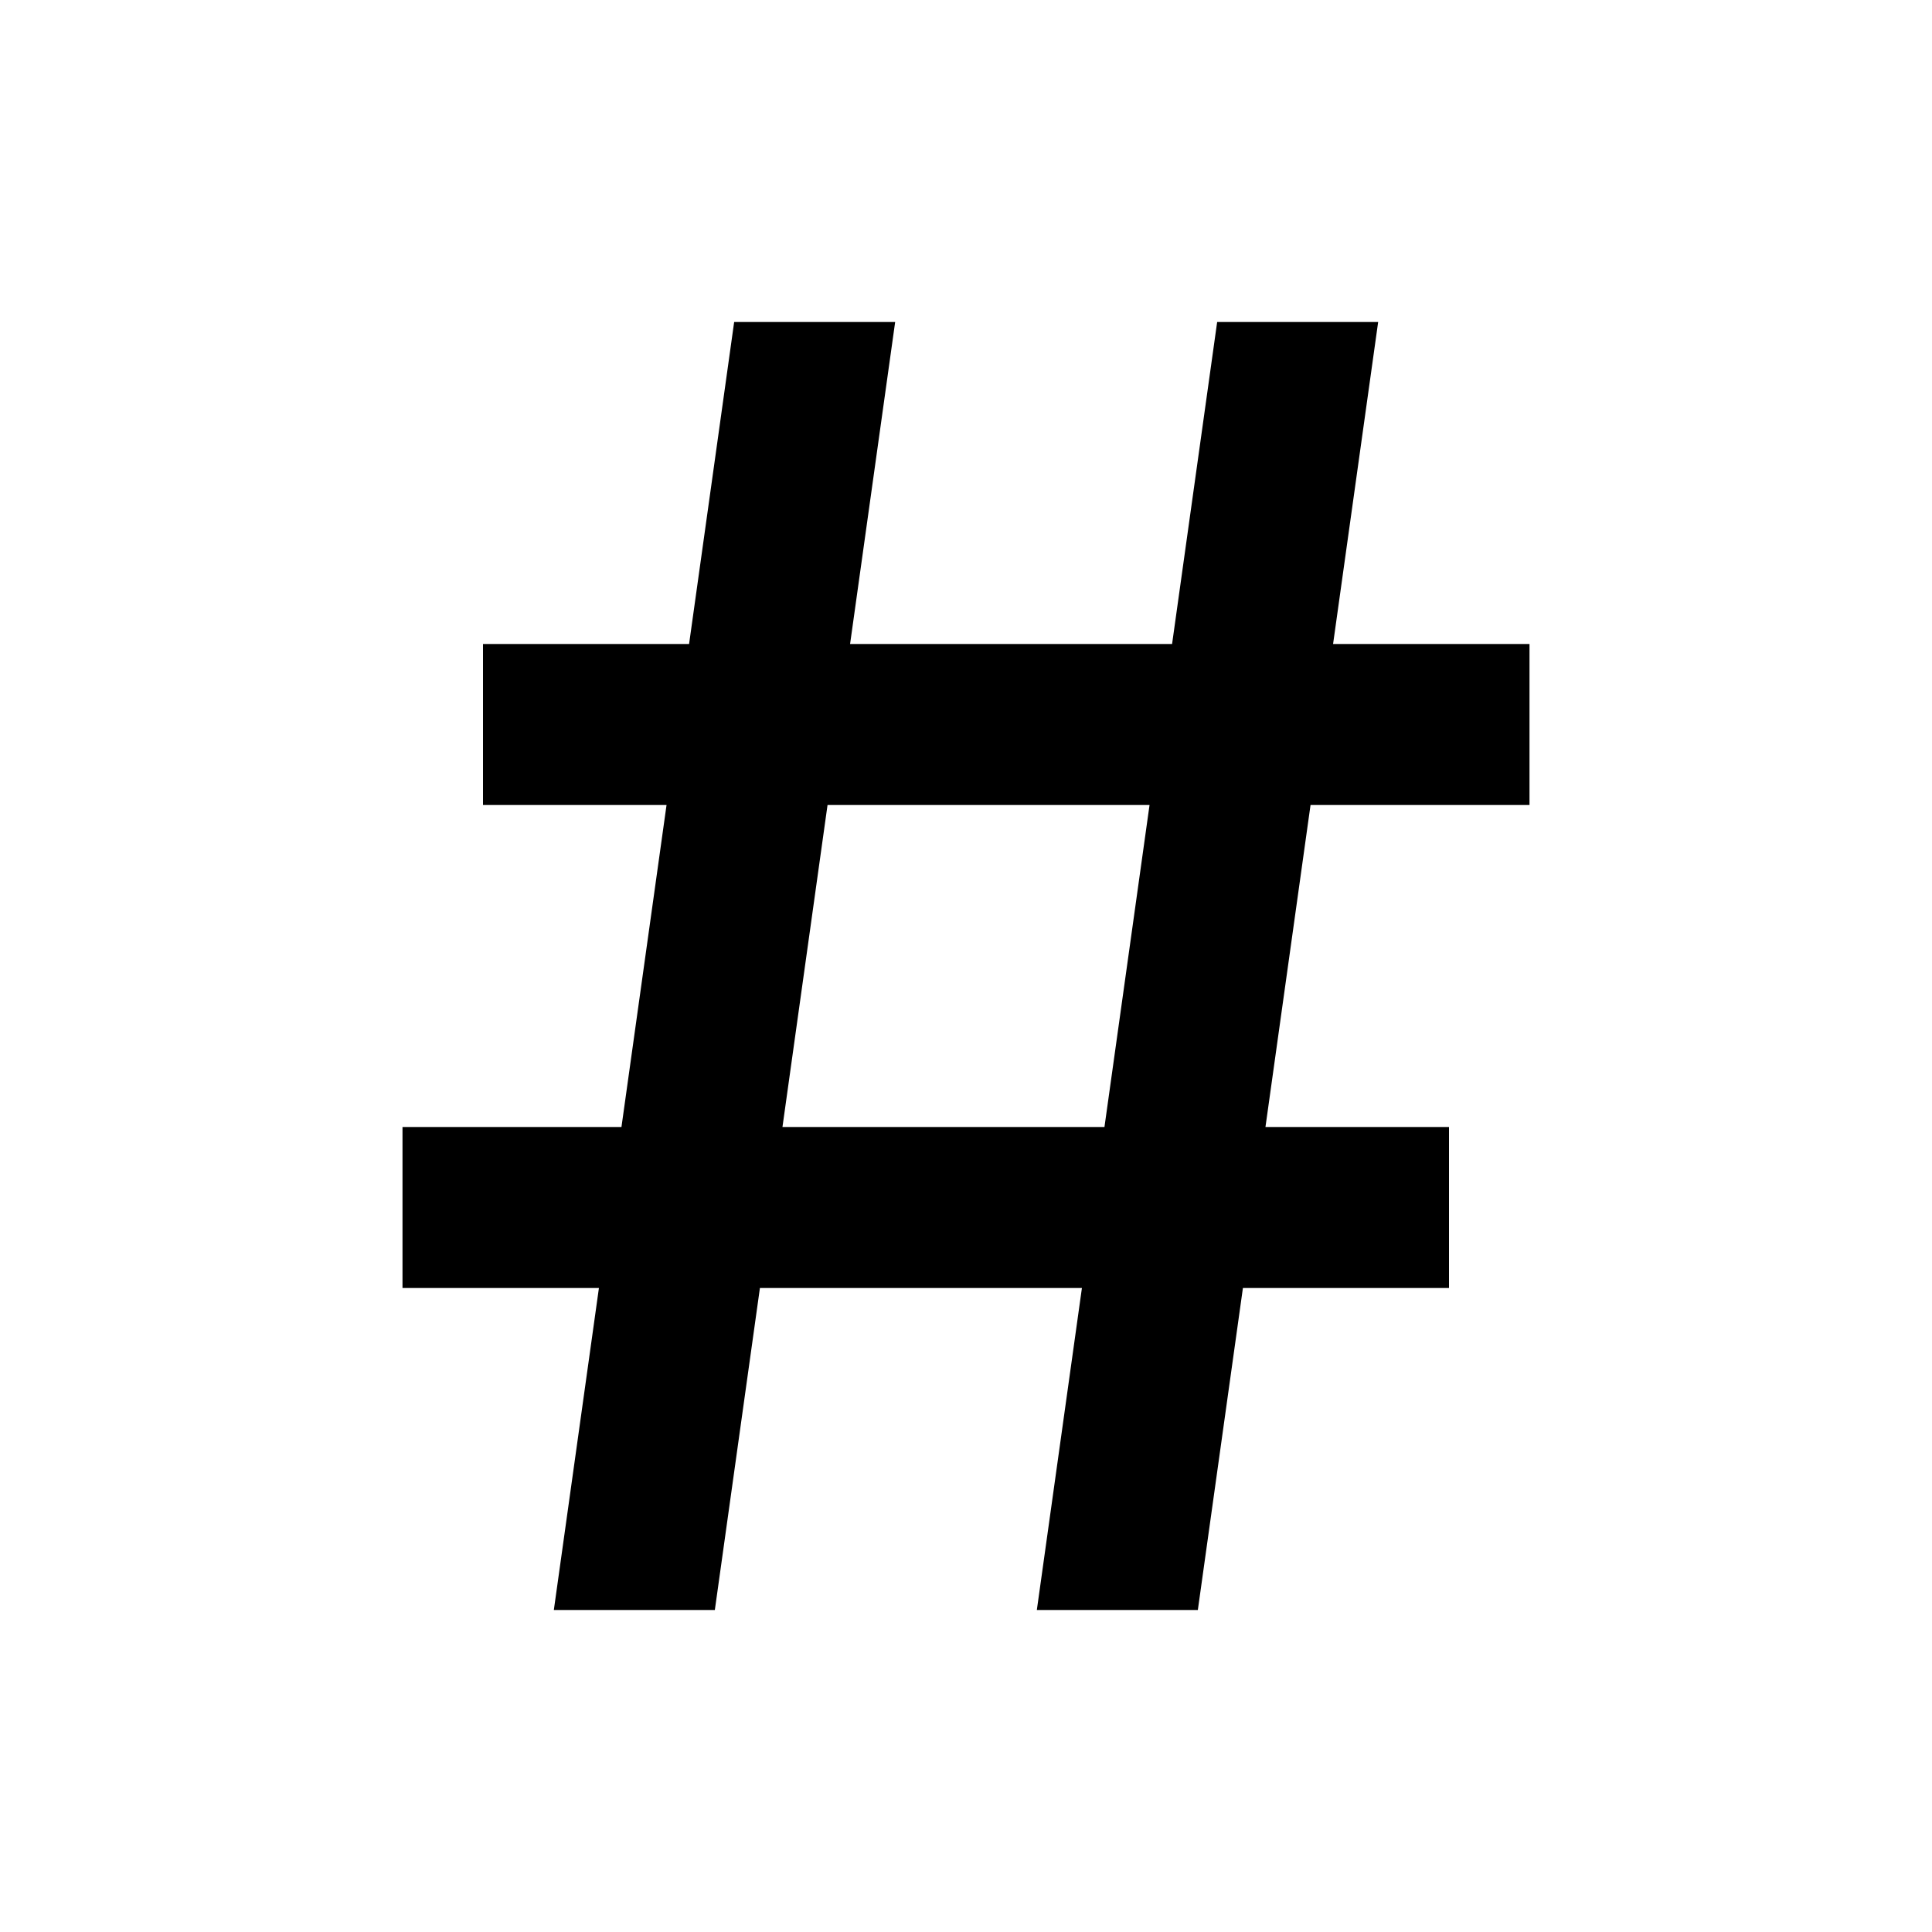 <svg xmlns="http://www.w3.org/2000/svg" id="page_number" width="24" height="24"><g id="Outlined/page_number"><path id="Vector" d="M19 10V8h-2.44l.56-4h-2l-.56 4h-4l.56-4h-2l-.56 4H6v2h2.28l-.56 4H5v2h2.44l-.56 4h2l.56-4h4l-.56 4h2l.56-4H18v-2h-2.28l.56-4H19Zm-5.28 4h-4l.56-4h4l-.56 4Z"/></g></svg>
